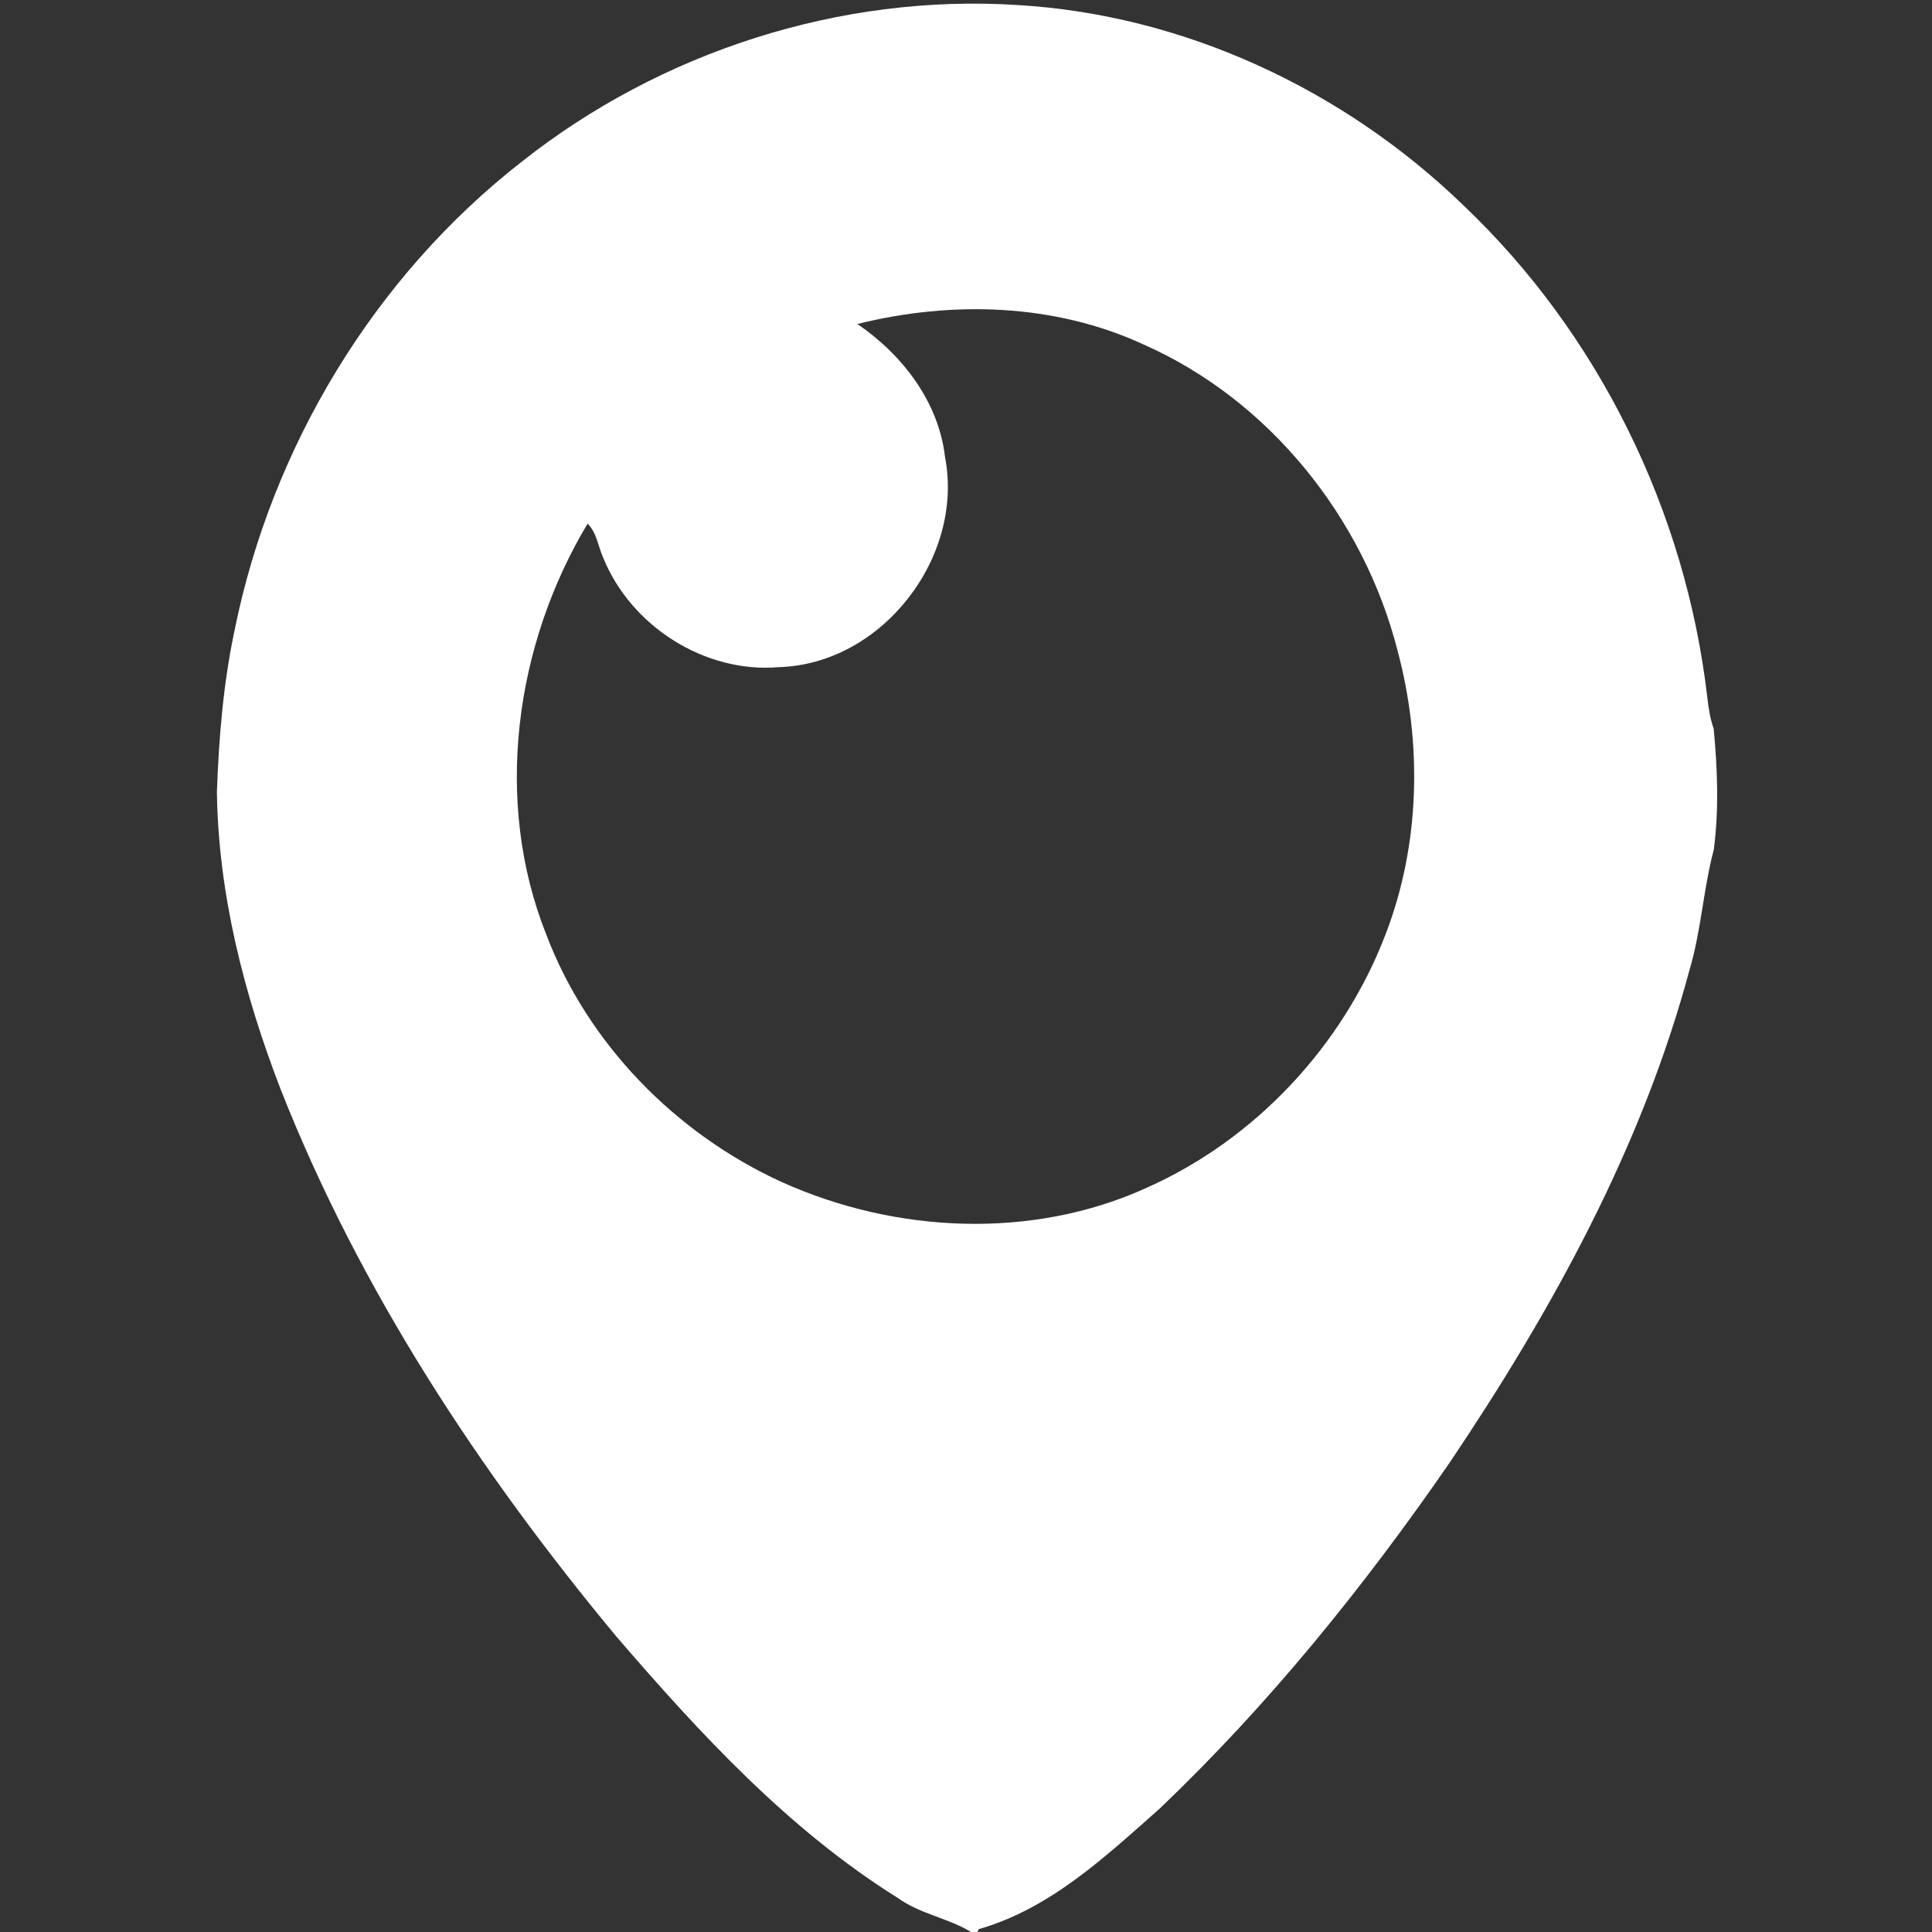 <?xml version="1.0" encoding="UTF-8" ?>
<!DOCTYPE svg PUBLIC "-//W3C//DTD SVG 1.1//EN" "http://www.w3.org/Graphics/SVG/1.1/DTD/svg11.dtd">
<svg width="300pt" height="300pt" viewBox="0 0 300 300" version="1.1" xmlns="http://www.w3.org/2000/svg">
<rect x="0" y="0" width="300" height="300" fill="#333333" stroke="none"/>
<g>
<path fill="#fff" opacity="1.00" d=" M 81.04 25.09 C 102.60 8.04 130.49 -0.98 157.97 0.78 C 183.80 2.28 208.64 13.89 227.17 31.82 C 248.22 51.77 261.73 79.36 265.09 108.13 C 265.28 109.83 265.53 111.54 266.10 113.16 C 266.69 119.39 266.93 125.70 266.12 131.92 C 264.49 138.05 264.17 144.46 262.36 150.56 C 254.96 178.19 240.96 203.55 225.08 227.15 C 211.79 246.41 196.99 264.72 180.03 280.88 C 171.63 288.31 163.05 296.40 151.99 299.55 L 151.78 300.00 L 150.78 300.00 C 147.23 297.83 142.84 297.20 139.39 294.70 C 122.45 284.11 108.72 269.22 95.77 254.19 C 74.46 228.55 55.84 200.27 43.58 169.15 C 37.89 154.41 33.90 138.84 33.68 122.98 C 33.98 114.57 34.67 106.15 36.42 97.90 C 42.17 69.42 58.08 42.99 81.04 25.09 M 133.13 50.31 C 140.10 55.06 145.74 62.36 146.74 70.94 C 149.76 86.53 136.99 103.09 121.00 103.59 C 109.44 104.60 97.92 97.21 93.63 86.52 C 92.86 84.77 92.65 82.70 91.24 81.31 C 79.91 100.22 76.59 124.45 84.84 145.16 C 91.30 162.12 104.91 176.01 121.35 183.53 C 139.03 191.51 160.25 192.55 178.07 184.43 C 194.95 176.92 208.52 162.37 215.13 145.14 C 220.54 131.13 220.87 115.43 217.00 100.98 C 211.74 80.42 197.11 62.13 177.59 53.50 C 163.74 47.09 147.78 46.67 133.13 50.31 Z" />
</g>
</svg>

